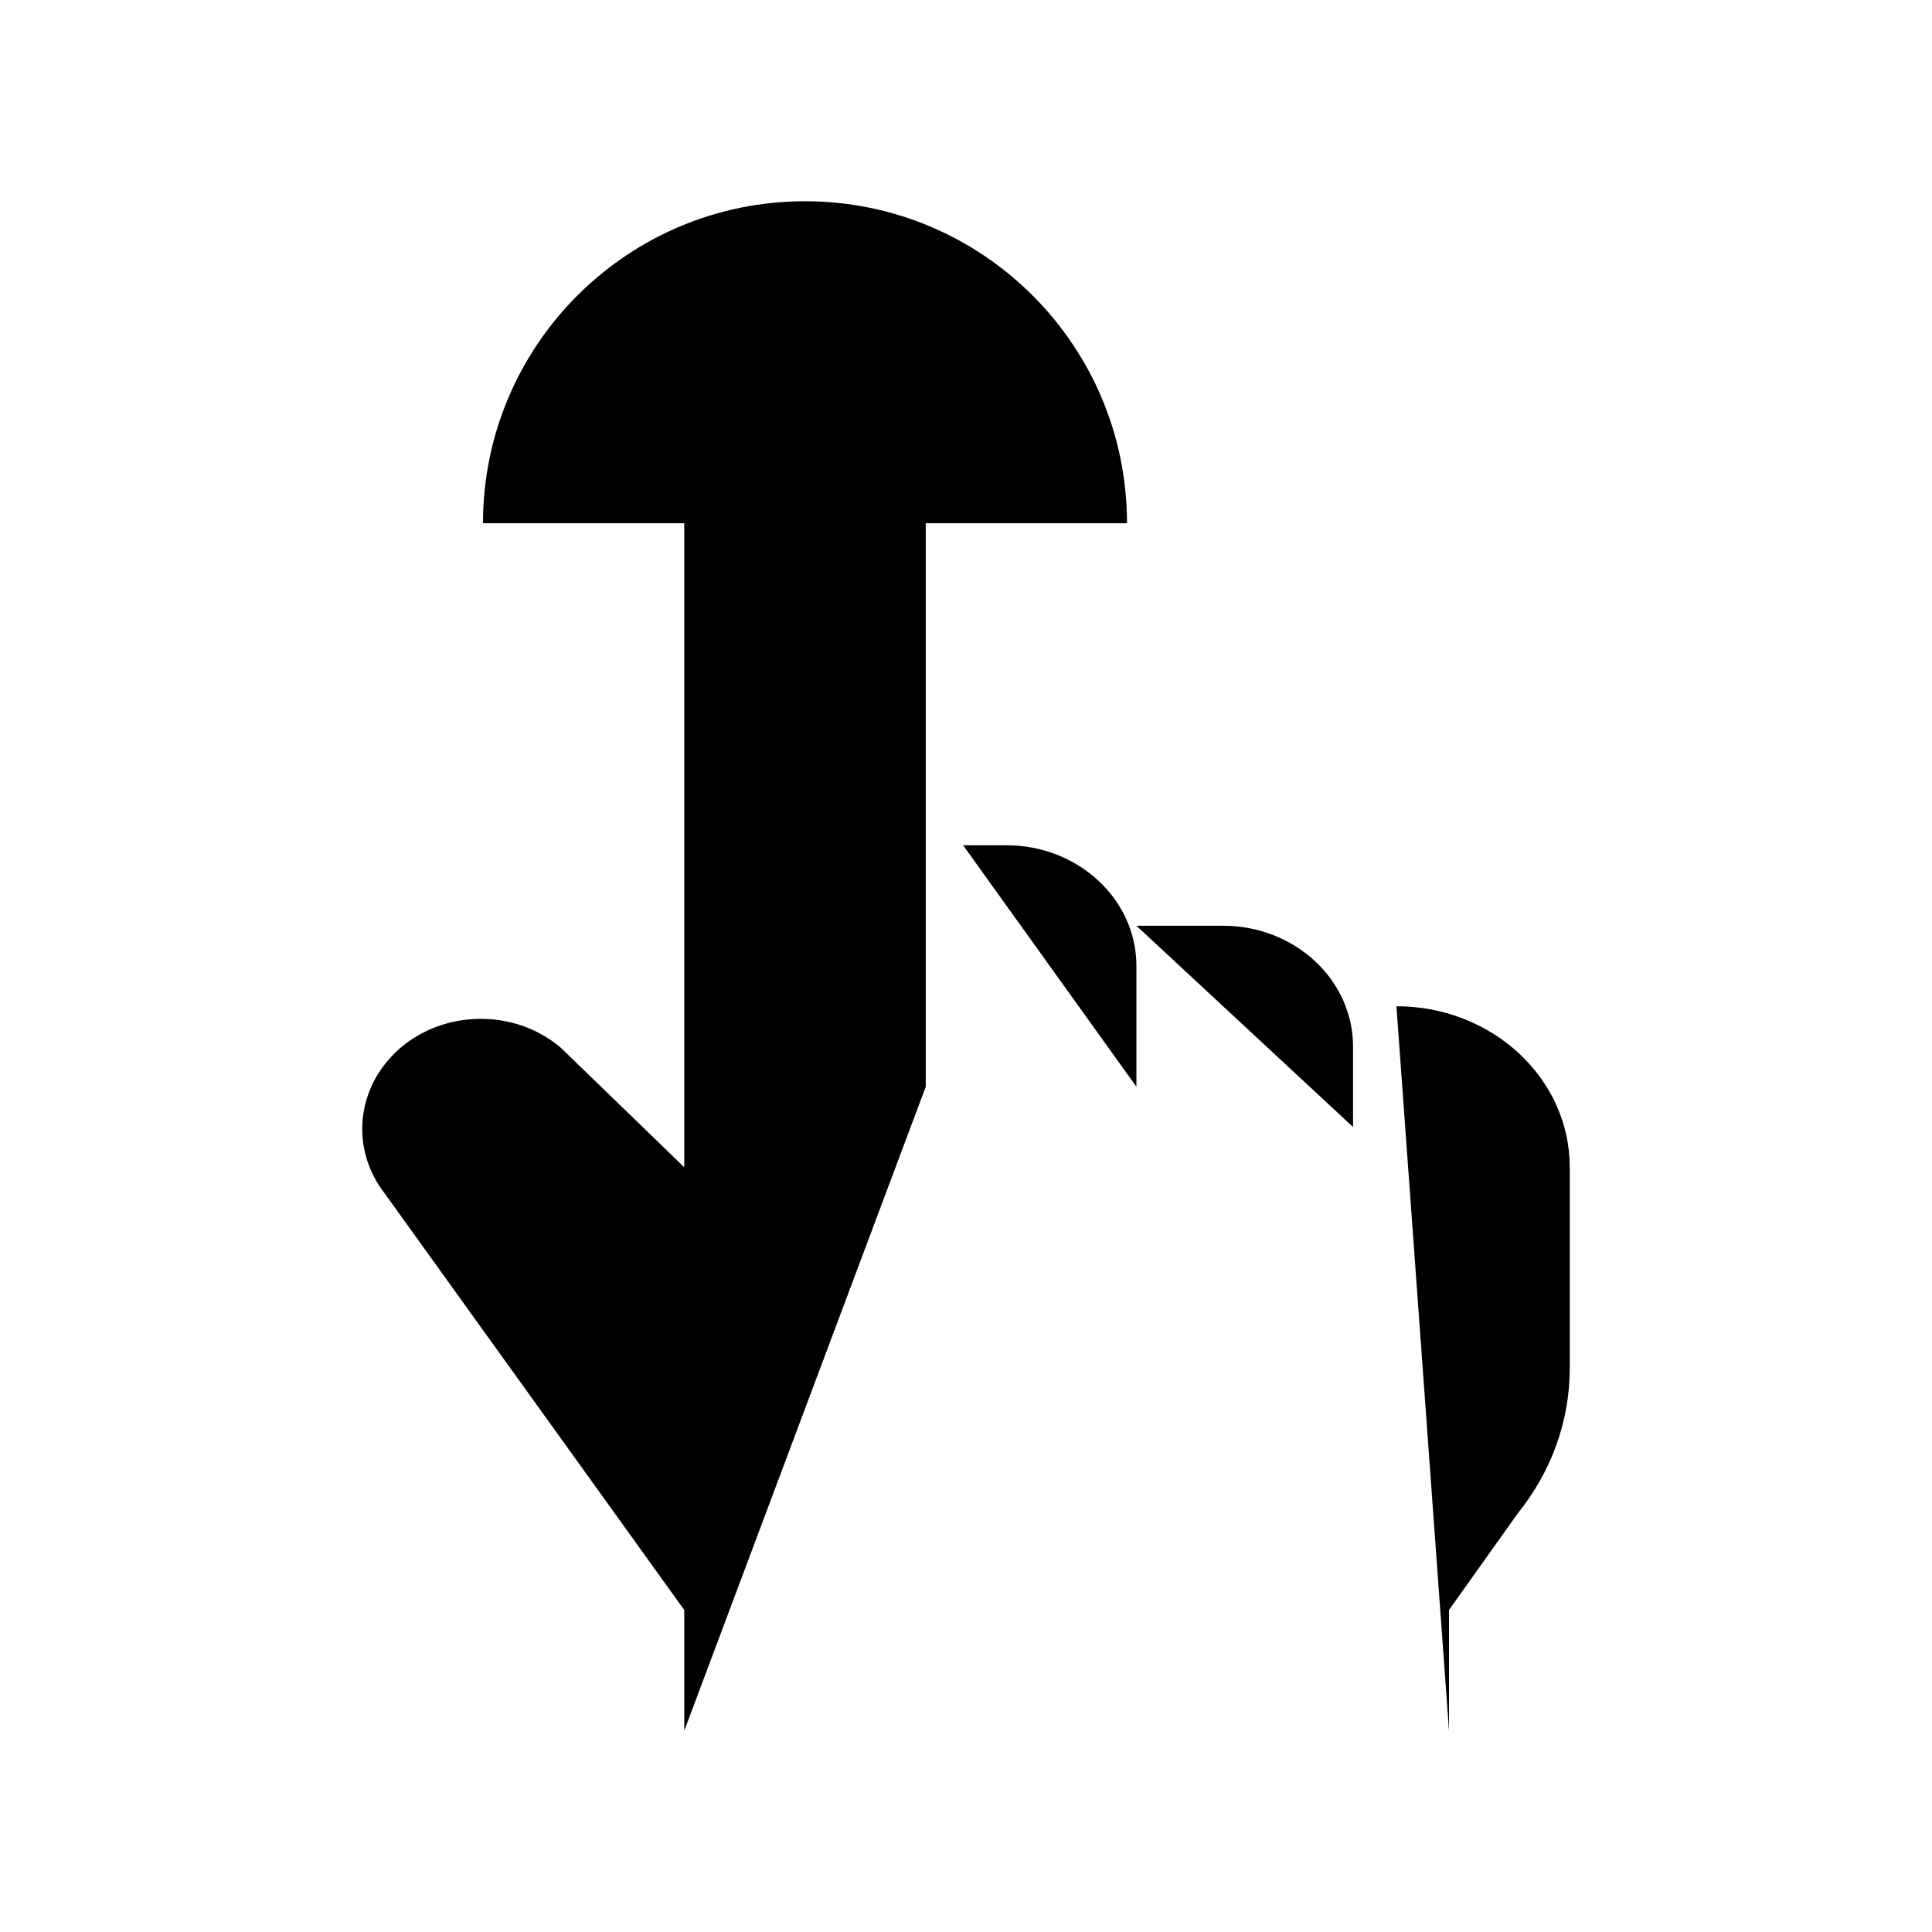 <svg viewBox="0 0 24 24" xmlns="http://www.w3.org/2000/svg"><path d="M8.5 21.5V20L4.77 14.813C4.401 14.329 4.411 13.678 4.794 13.203C5.315 12.558 6.321 12.47 6.963 13.012L8.5 14.5V6.5C8.5 5.672 9.172 5 10 5C10.828 5 11.5 5.672 11.5 6.5V13.5M14.117 11.5H15.194C16.085 11.5 16.808 12.172 16.808 13V14M14.117 13.5L14.117 12C14.117 11.172 13.394 10.5 12.502 10.5H11.964M18 21.5V20L18.854 18.8C19.273 18.281 19.5 17.649 19.5 17V14.5C19.5 13.395 18.536 12.5 17.347 12.5"/><path d="M6 6.5C6 4.291 7.791 2.5 10 2.5C12.209 2.5 14 4.291 14 6.5"/></svg>